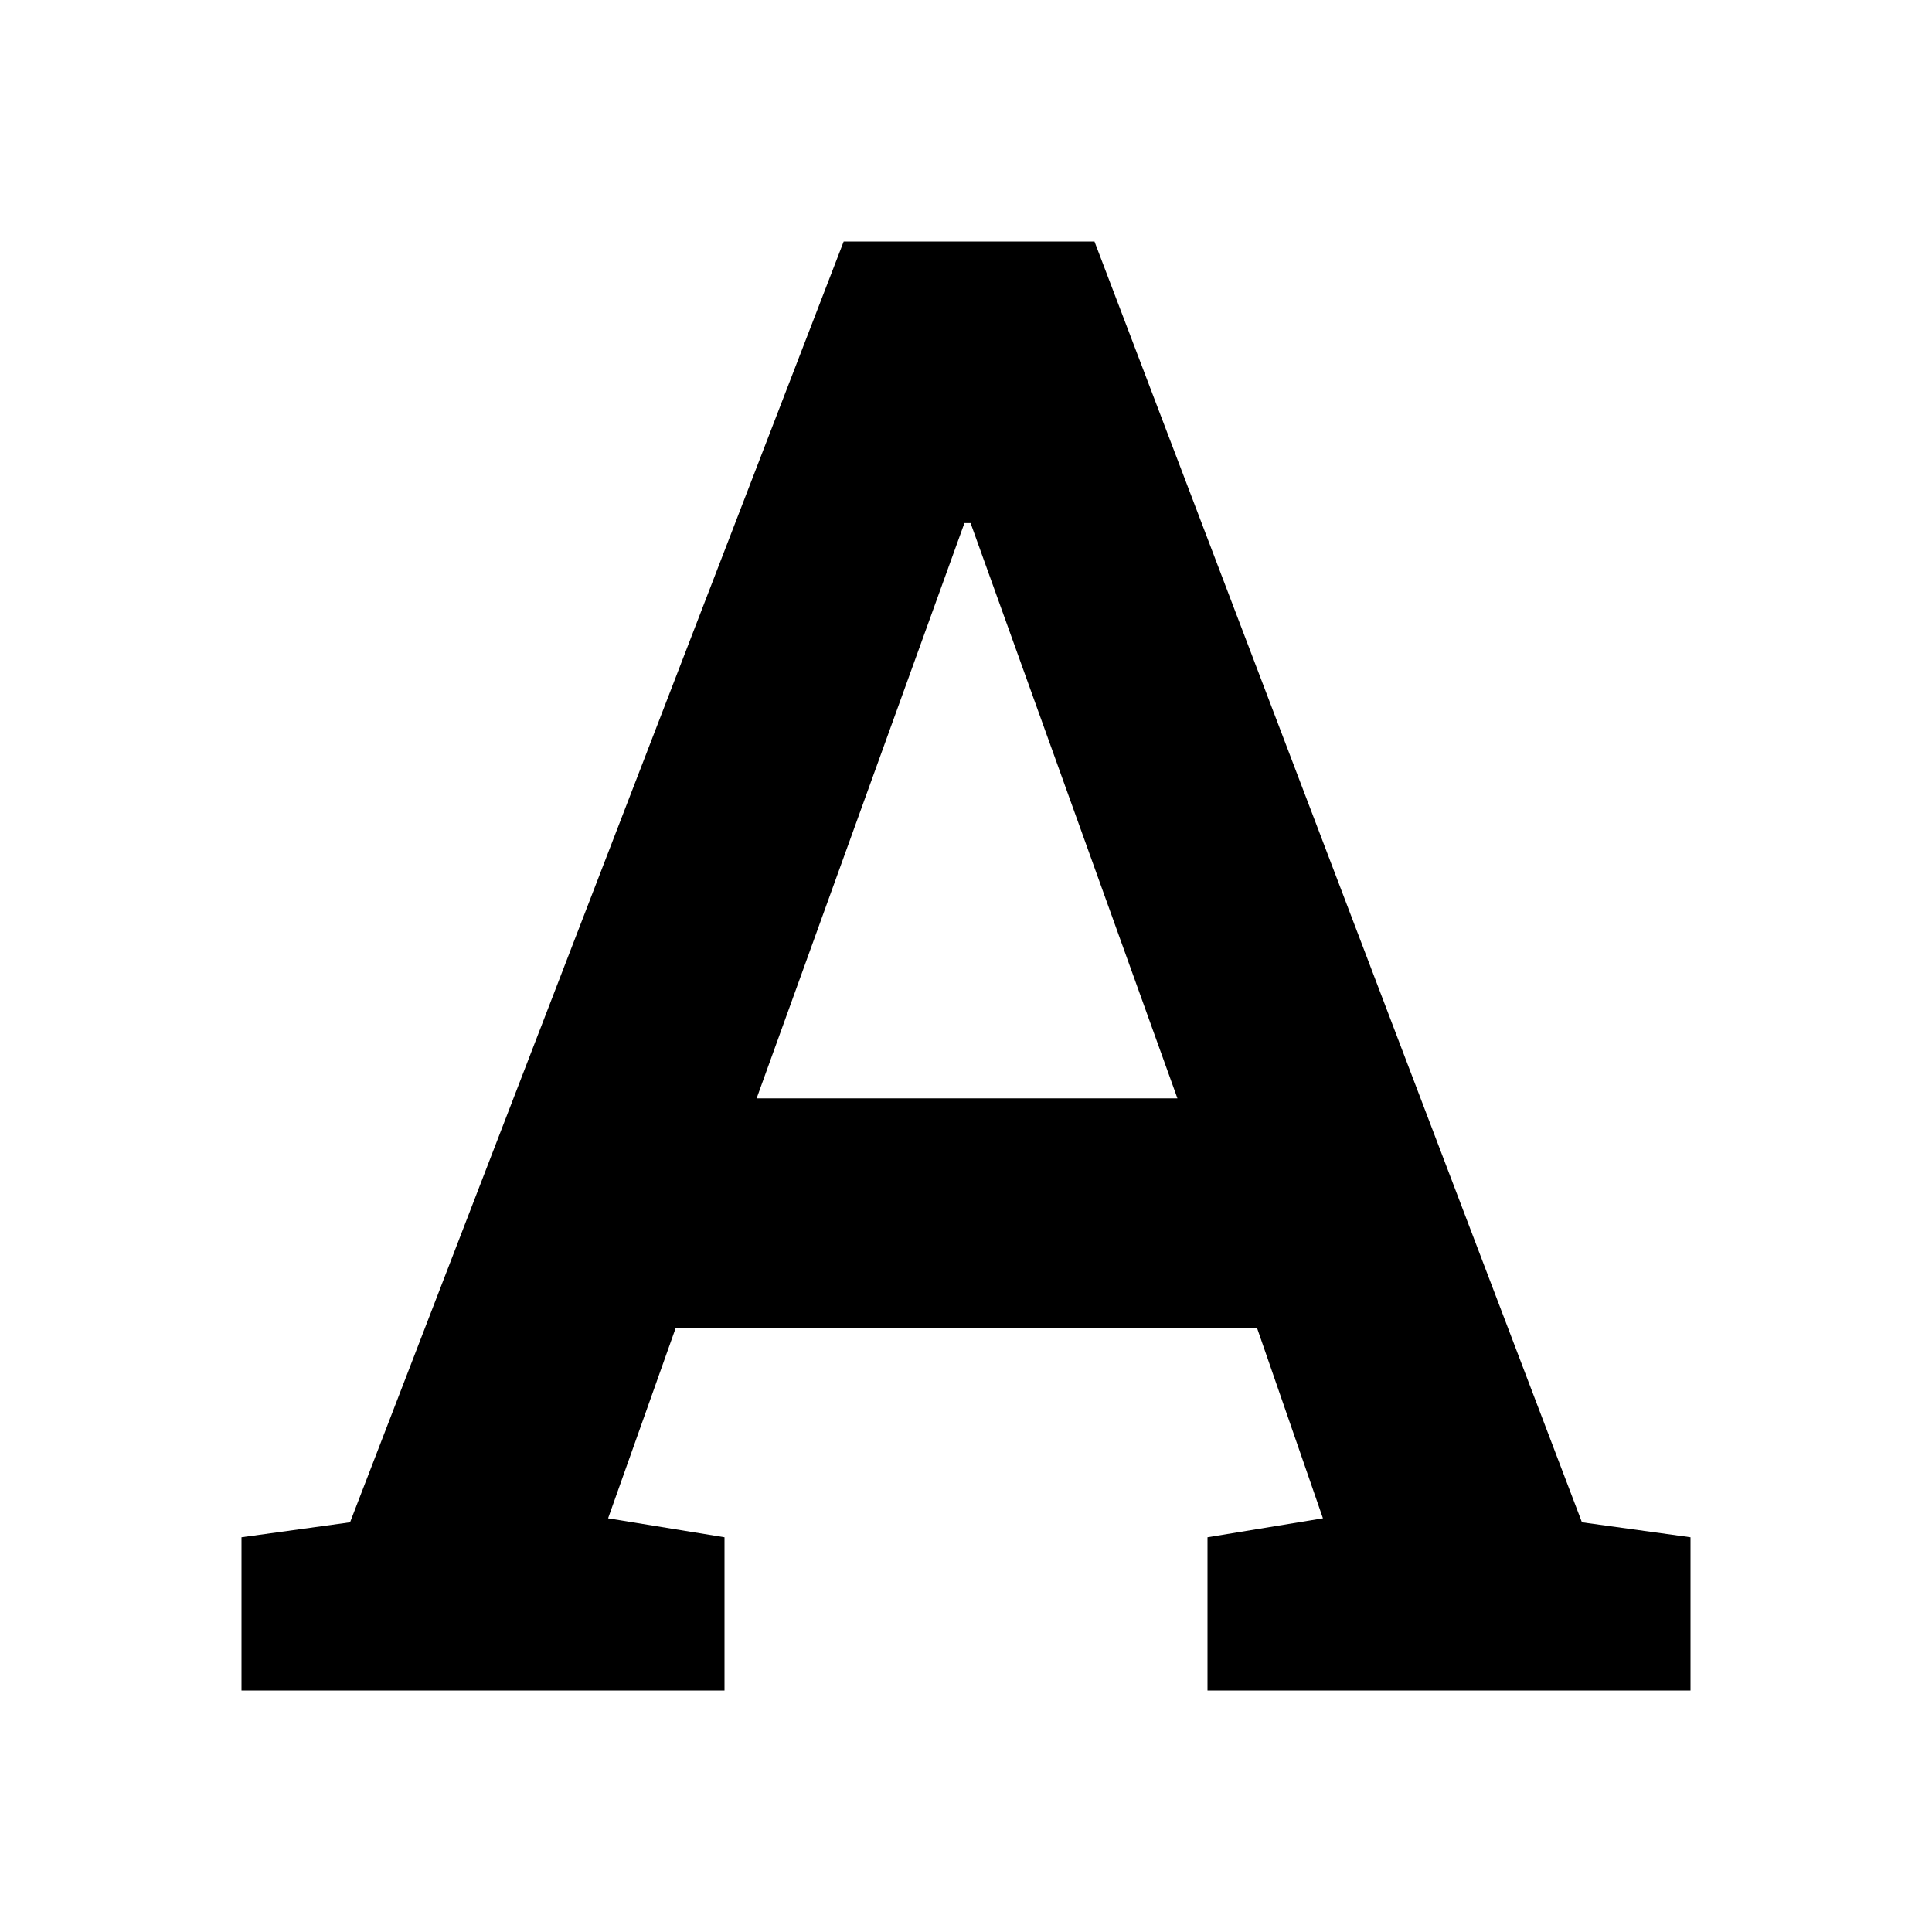 <svg width="16" height="16" viewBox="0 0 16 16" xmlns="http://www.w3.org/2000/svg"><style>@import '../colors.css';</style>
<path fill-rule="evenodd" clip-rule="evenodd" d="M2 14V12.731L2.899 12.607L6.987 2H9.064L13.101 12.607L14 12.731V14H10V12.731L10.956 12.574L10.411 11H5.595L5.036 12.574L6 12.731V14H2ZM9.751 9.096H6.266L7.987 4.332H8.038L9.751 9.096Z"/>
</svg>
